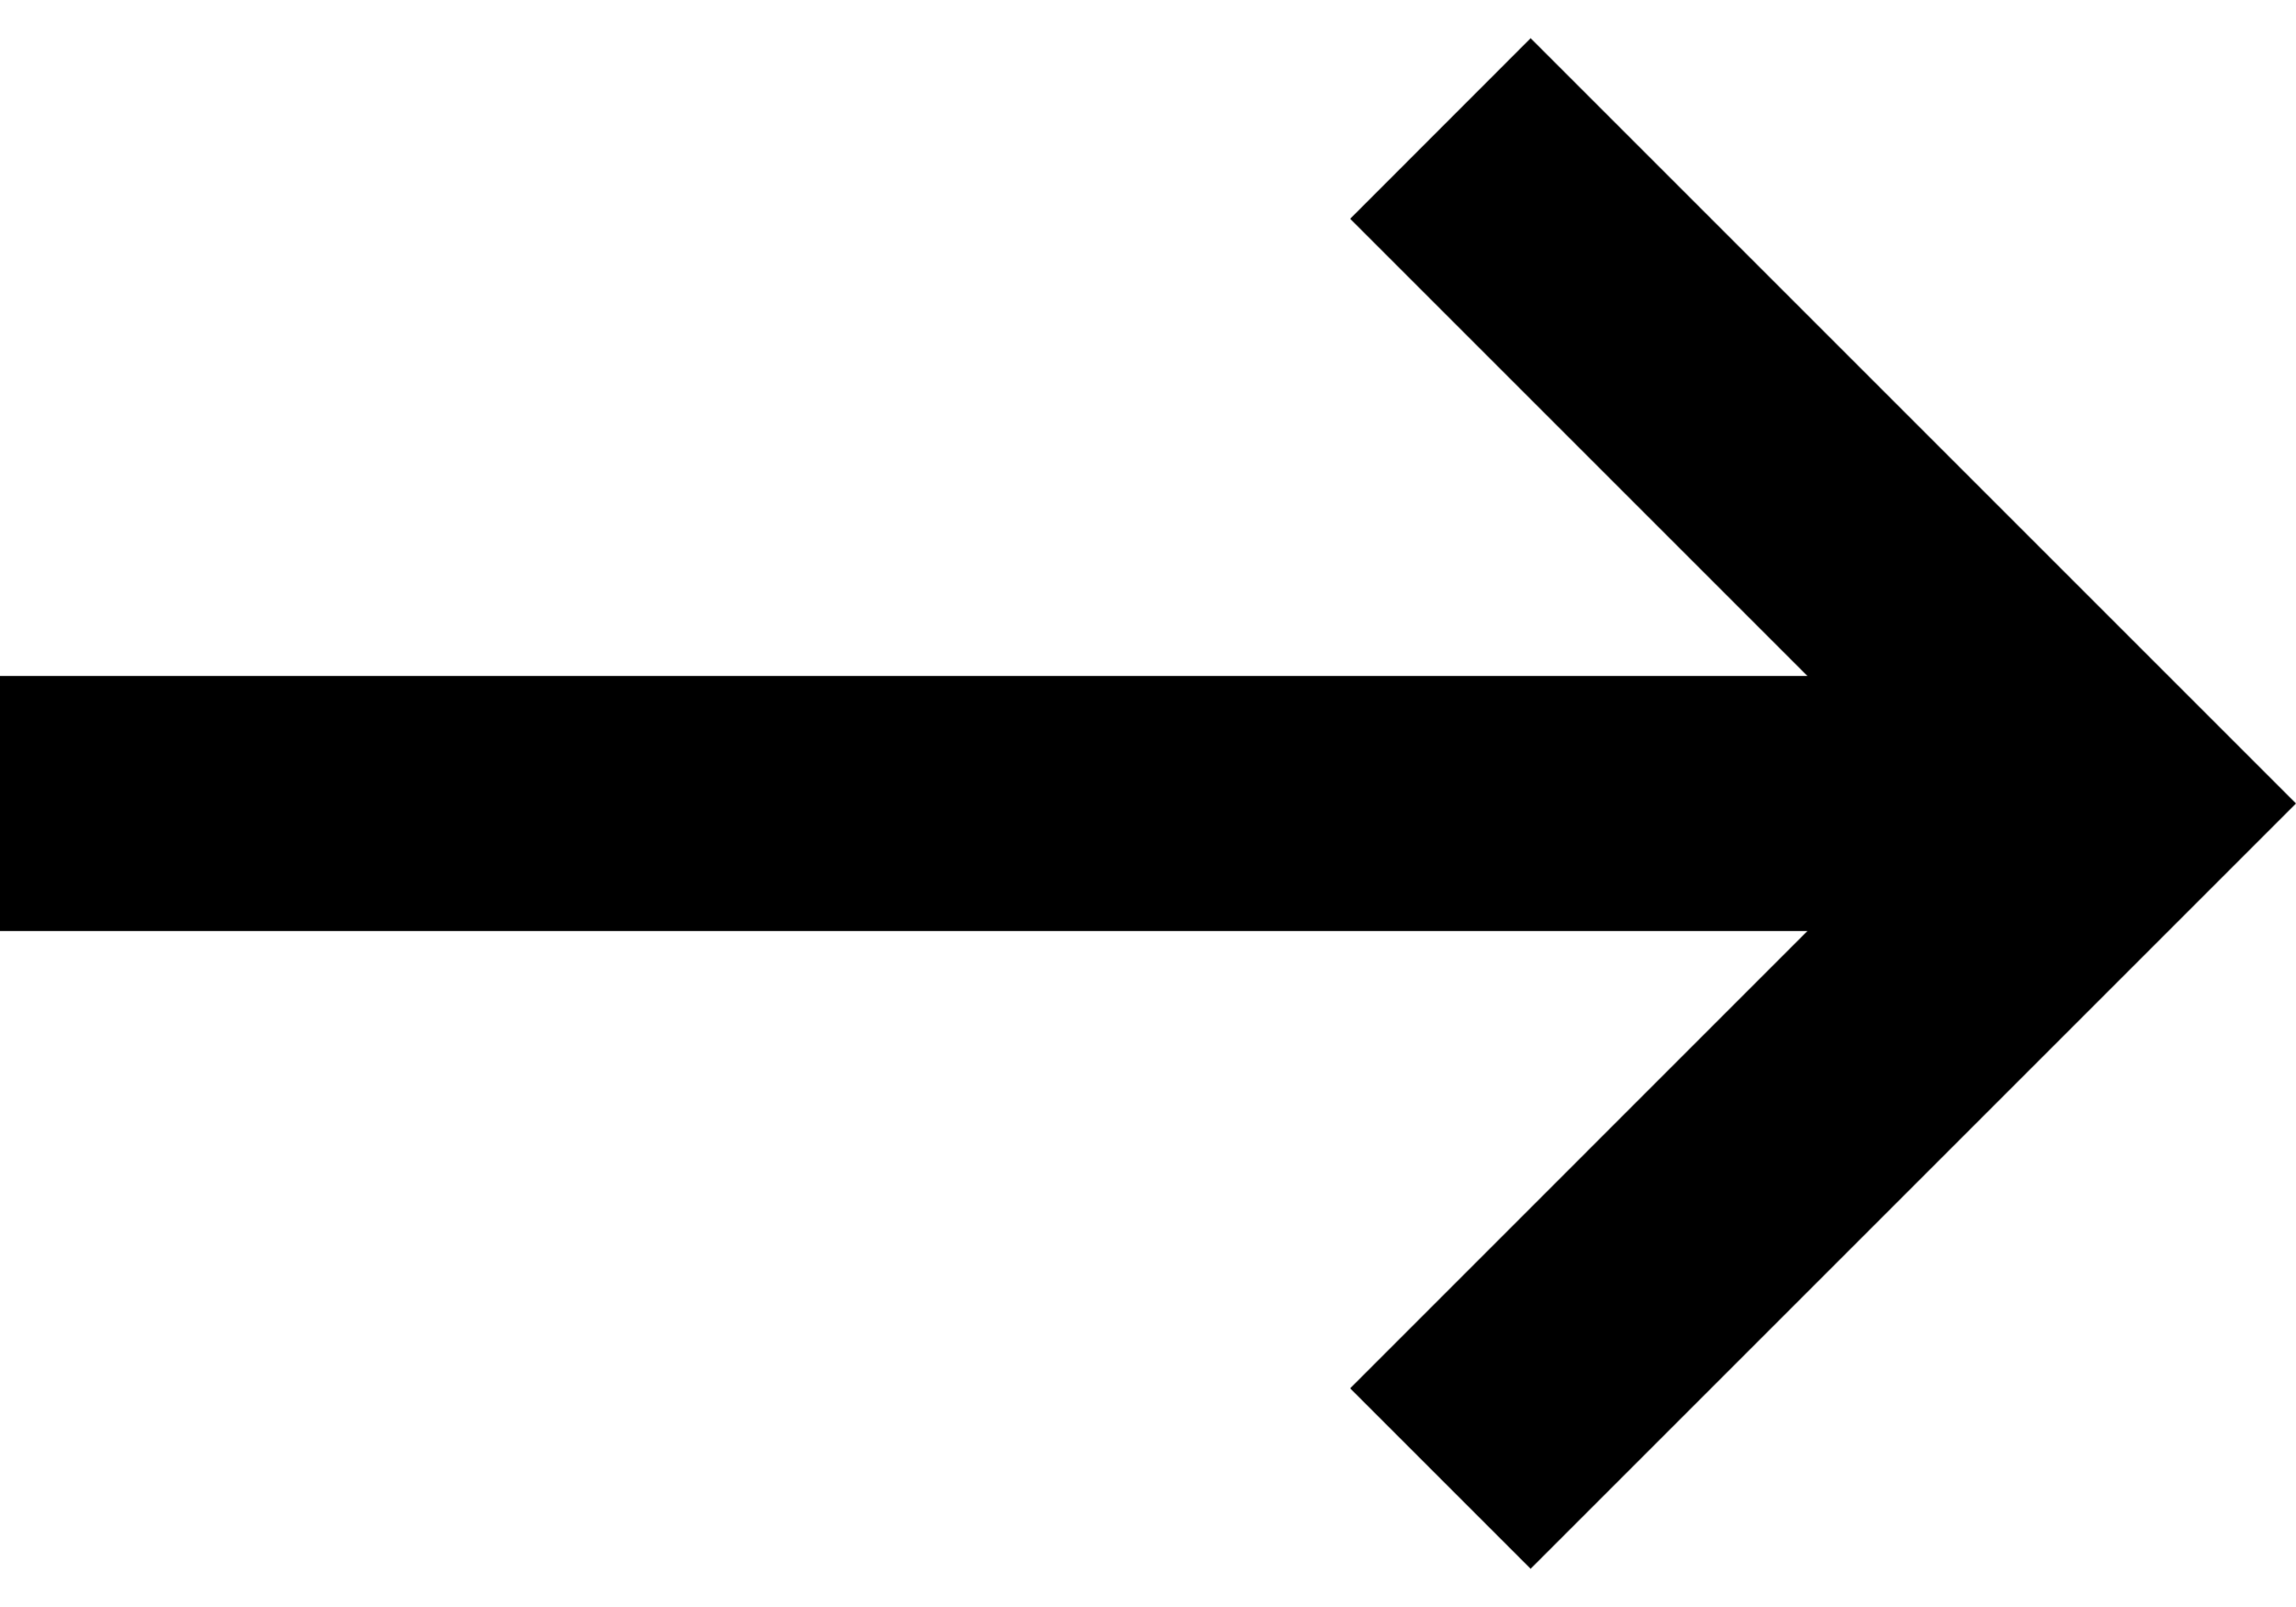 <svg width="20" height="14" viewBox="0 0 20 14" fill="none" xmlns="http://www.w3.org/2000/svg">
<path d="M0 5.889H15.744L11.761 1.906L13.333 0.333L20 7L13.333 13.667L11.761 12.095L15.744 8.111H0V5.889Z" fill="black"/>
</svg>

